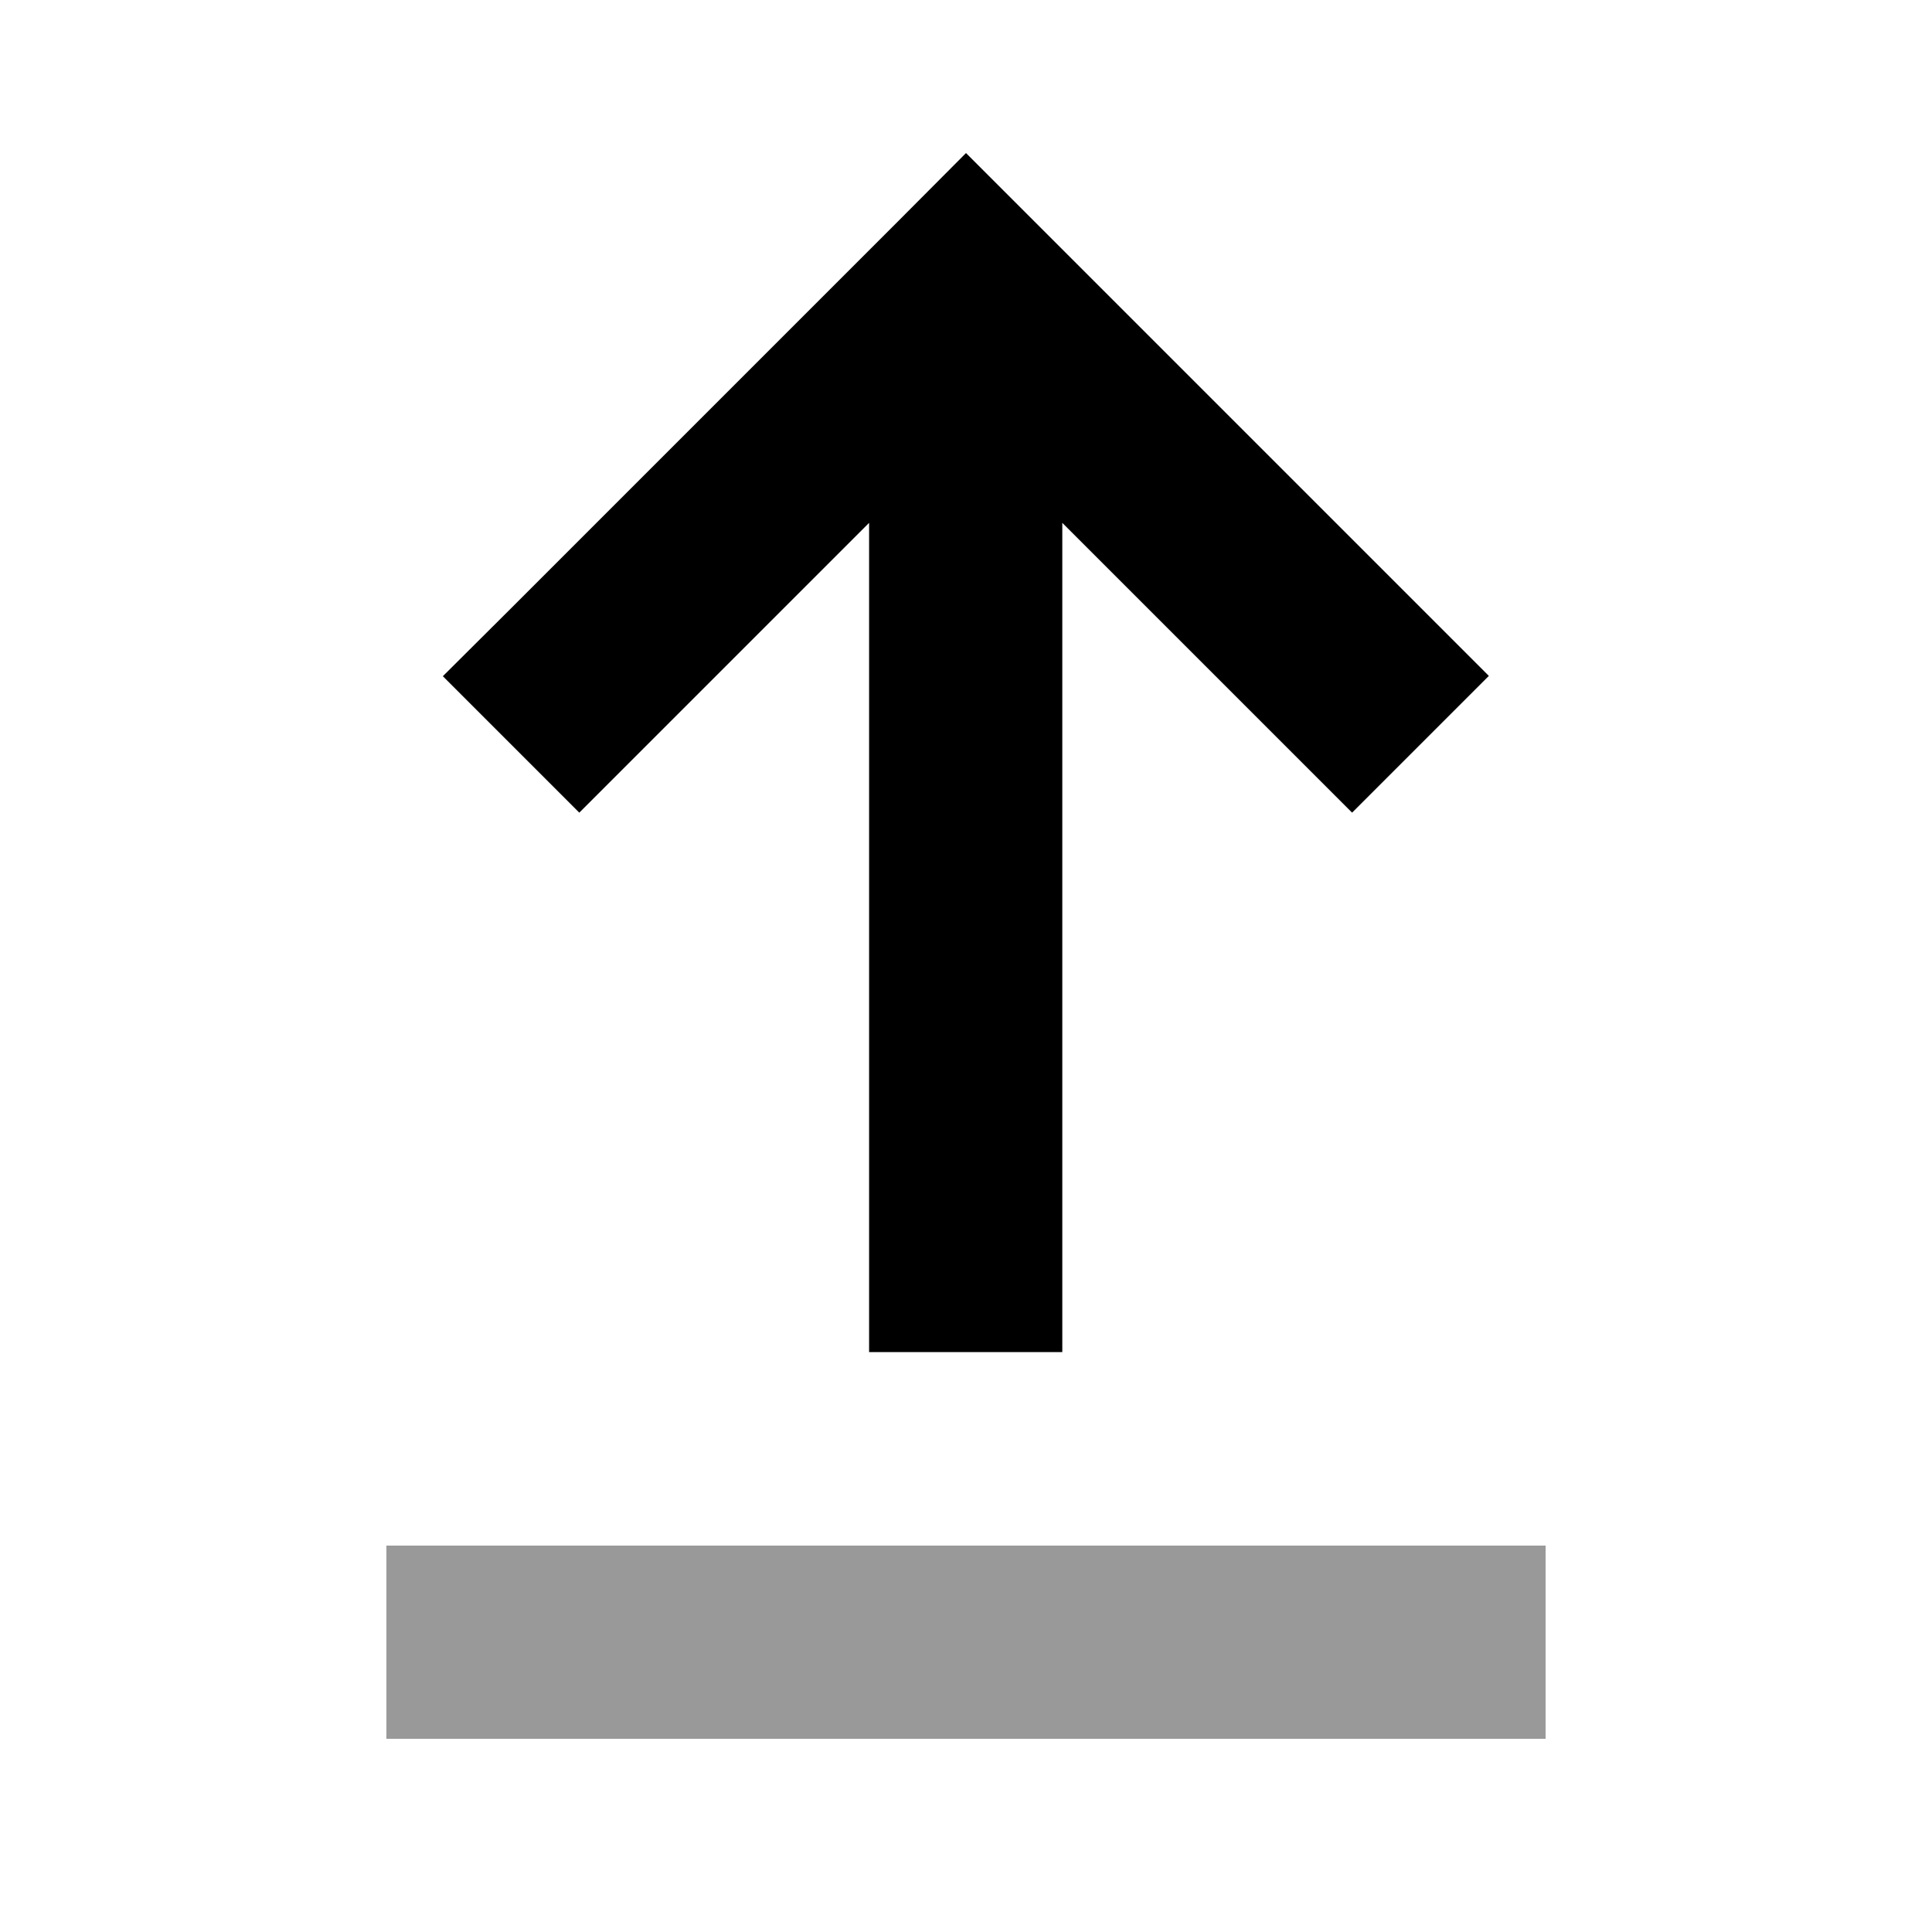 <svg xmlns="http://www.w3.org/2000/svg" viewBox="0 0 640 640"><!--! Font Awesome Pro 7.0.1 by @fontawesome - https://fontawesome.com License - https://fontawesome.com/license (Commercial License) Copyright 2025 Fonticons, Inc. --><path opacity=".4" fill="currentColor" d="M128 512L512 512L512 576L128 576L128 512z"/><path fill="currentColor" d="M320 50.7L342.6 73.3L470.6 201.3L493.2 223.9L447.9 269.2L351.9 173.2L351.9 447.9L287.9 447.9L287.9 173.2C230.5 230.6 198.5 262.6 191.9 269.2L146.7 224L169.4 201.4L297.4 73.4L320 50.7z"/></svg>